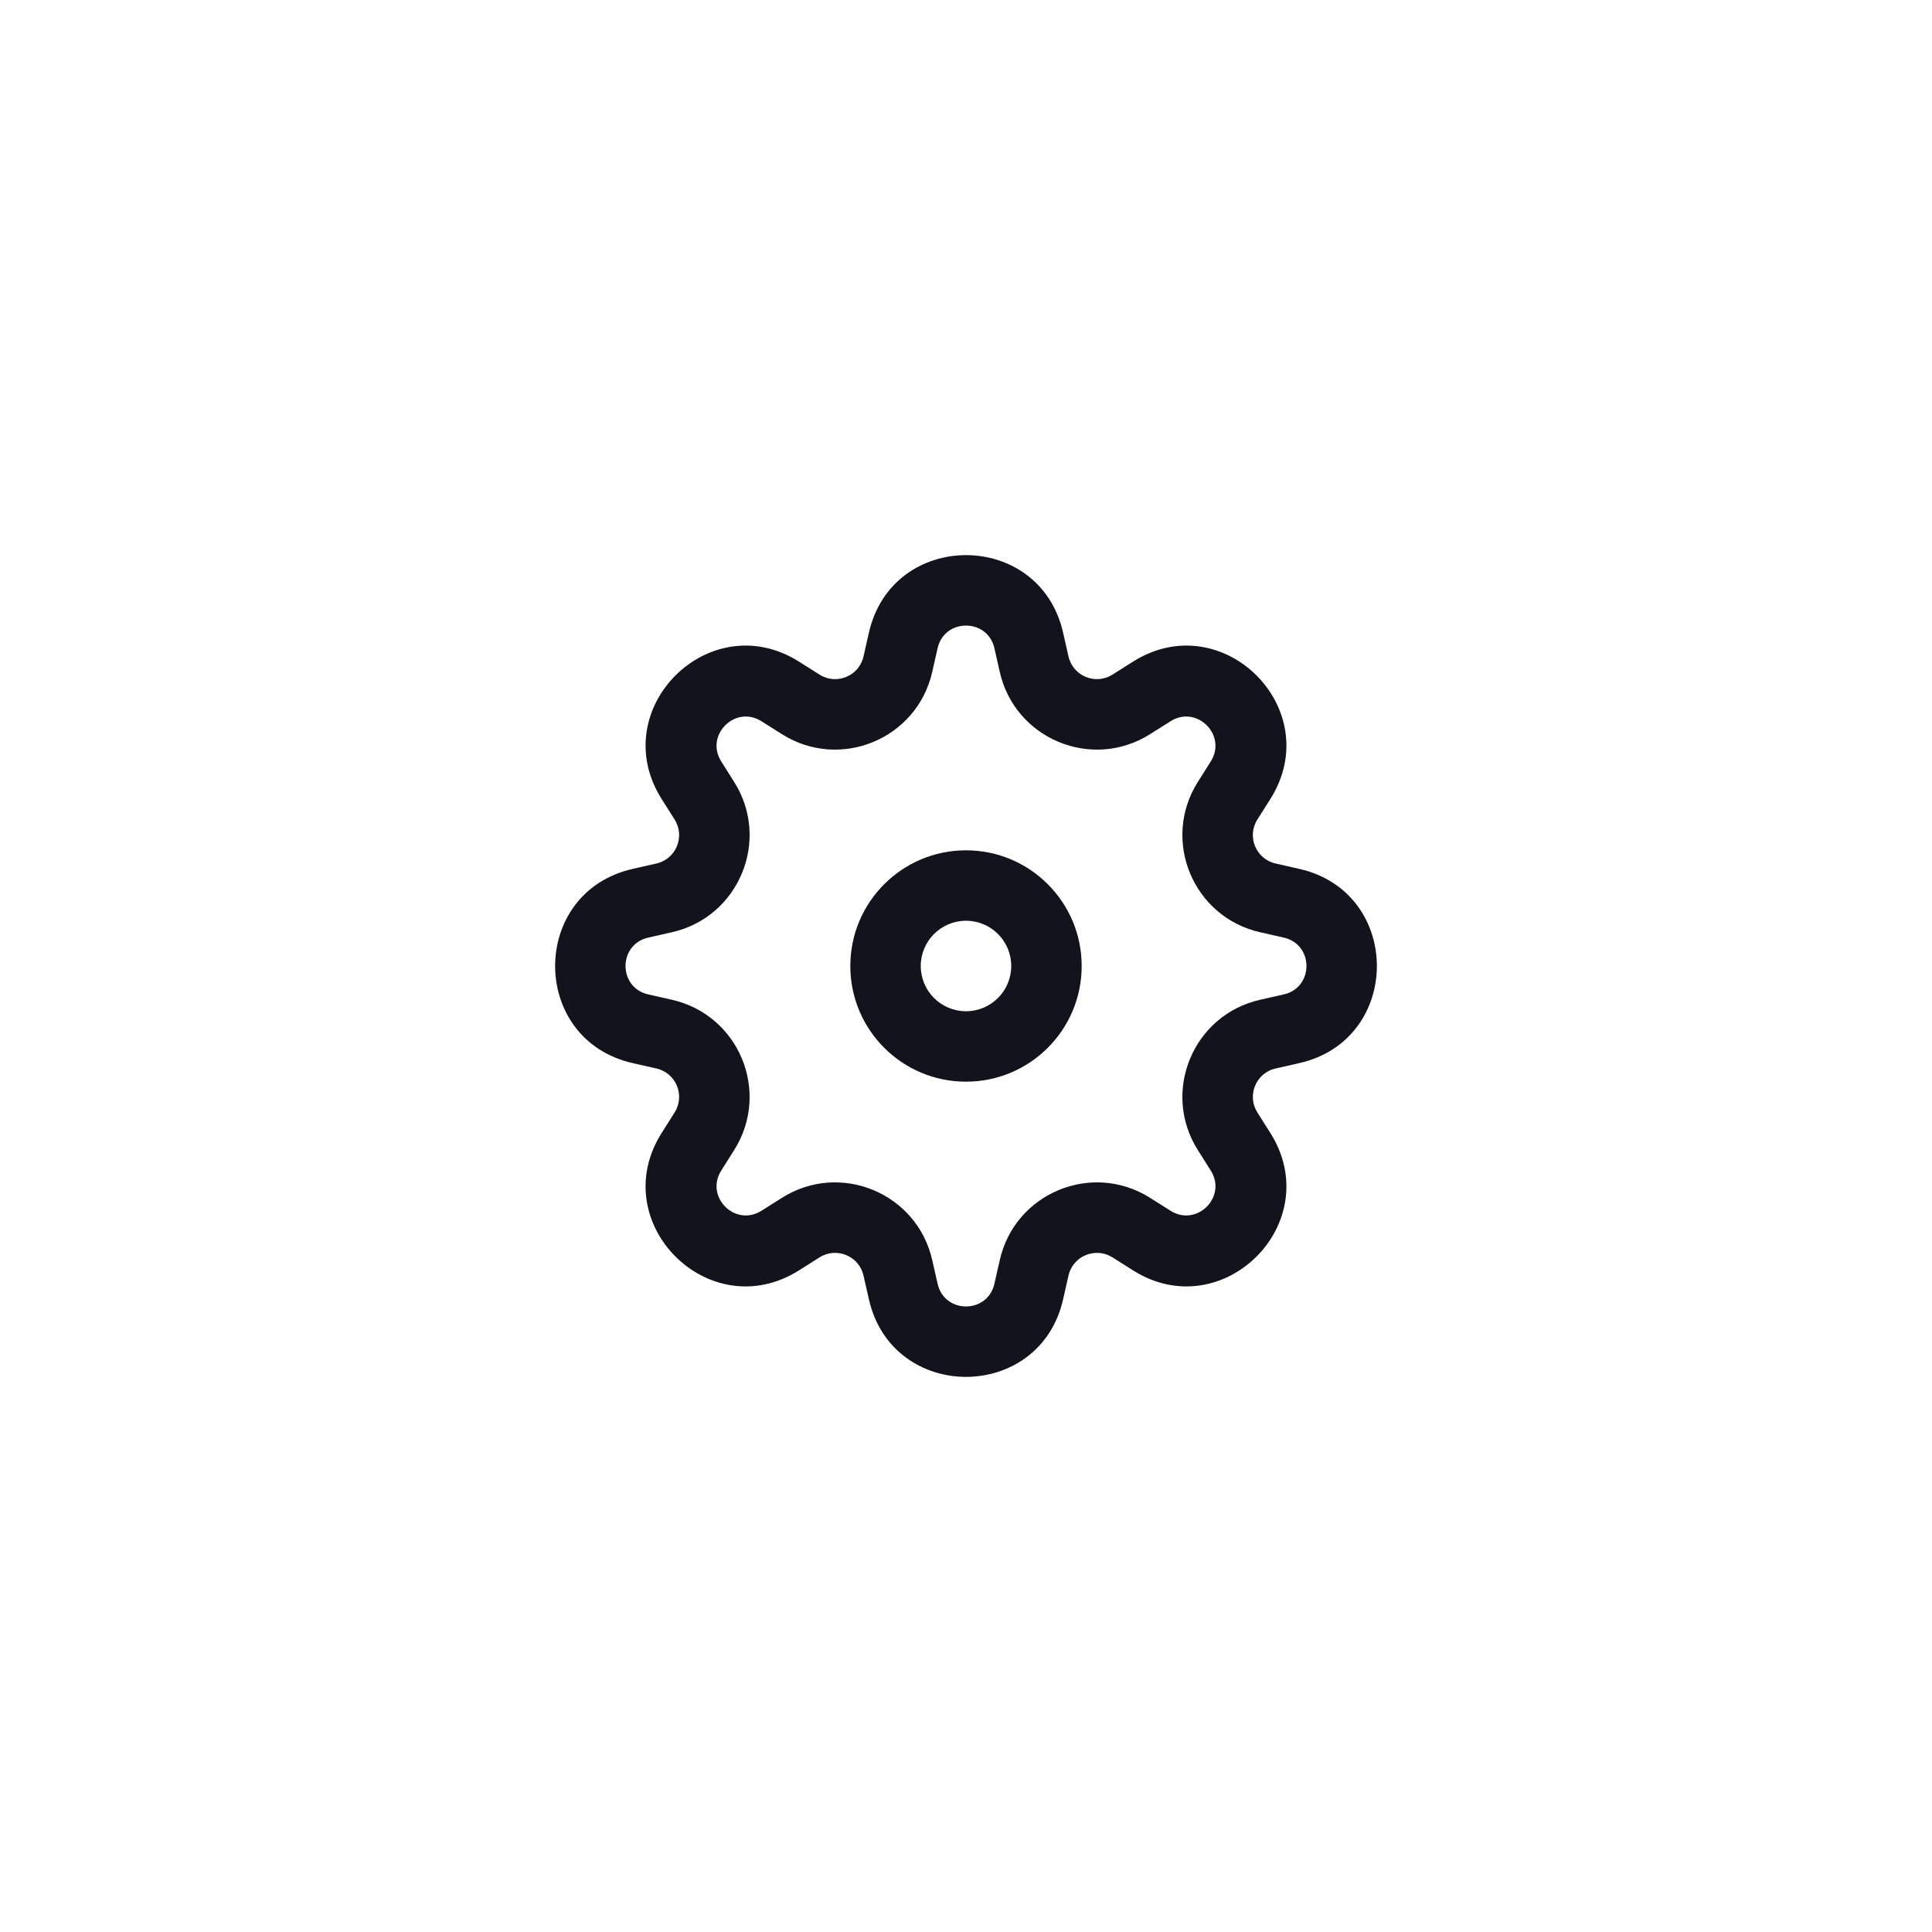 <svg width="48" height="48" viewBox="0 0 48 48" fill="none" xmlns="http://www.w3.org/2000/svg">
<path fill-rule="evenodd" clip-rule="evenodd" d="M24 22.876C23.379 22.876 22.876 23.379 22.876 24C22.876 24.621 23.379 25.124 24 25.124C24.621 25.124 25.124 24.621 25.124 24C25.124 23.379 24.621 22.876 24 22.876ZM21.126 24C21.126 22.413 22.413 21.126 24 21.126C25.587 21.126 26.874 22.413 26.874 24C26.874 25.587 25.587 26.874 24 26.874C22.413 26.874 21.126 25.587 21.126 24Z" fill="#12131C"/>
<path fill-rule="evenodd" clip-rule="evenodd" d="M21.587 15.721C22.168 13.149 25.832 13.149 26.413 15.721L26.546 16.308C26.656 16.796 27.216 17.028 27.639 16.761L28.148 16.439C30.377 15.031 32.969 17.623 31.561 19.852L31.239 20.361C30.972 20.784 31.204 21.344 31.692 21.454L32.279 21.587C34.851 22.168 34.851 25.832 32.279 26.413L31.692 26.546C31.204 26.656 30.972 27.216 31.239 27.639L31.561 28.148C32.969 30.377 30.377 32.969 28.148 31.561L27.639 31.239C27.216 30.973 26.656 31.204 26.546 31.692L26.413 32.279C25.832 34.851 22.168 34.851 21.587 32.279L21.454 31.692C21.344 31.204 20.784 30.973 20.361 31.239L19.852 31.561C17.623 32.969 15.031 30.377 16.439 28.148L16.761 27.639C17.027 27.216 16.796 26.656 16.308 26.546L15.721 26.413C13.149 25.832 13.149 22.168 15.721 21.587L16.308 21.454C16.796 21.344 17.027 20.784 16.761 20.361L16.439 19.852C15.031 17.623 17.623 15.031 19.852 16.439L20.361 16.761C20.784 17.028 21.344 16.796 21.454 16.308L21.587 15.721ZM24.706 16.106C24.536 15.354 23.464 15.354 23.294 16.106L23.161 16.693C22.785 18.36 20.872 19.153 19.427 18.24L18.918 17.919C18.265 17.507 17.507 18.265 17.919 18.918L18.24 19.427C19.153 20.872 18.36 22.785 16.693 23.161L16.106 23.294C15.353 23.464 15.353 24.536 16.106 24.706L16.693 24.839C18.36 25.215 19.153 27.128 18.24 28.573L17.919 29.082C17.507 29.735 18.265 30.493 18.918 30.081L19.427 29.76C20.872 28.847 22.785 29.64 23.161 31.307L23.294 31.894C23.464 32.647 24.536 32.647 24.706 31.894L24.839 31.307C25.215 29.64 27.128 28.847 28.573 29.76L29.082 30.081C29.735 30.493 30.493 29.735 30.081 29.082L29.76 28.573C28.847 27.128 29.64 25.215 31.307 24.839L31.894 24.706C32.647 24.536 32.647 23.464 31.894 23.294L31.307 23.161C29.64 22.785 28.847 20.872 29.76 19.427L30.081 18.918C30.493 18.265 29.735 17.507 29.082 17.919L28.573 18.24C27.128 19.153 25.215 18.36 24.839 16.693L24.706 16.106Z" fill="#12131C"/>
</svg>
